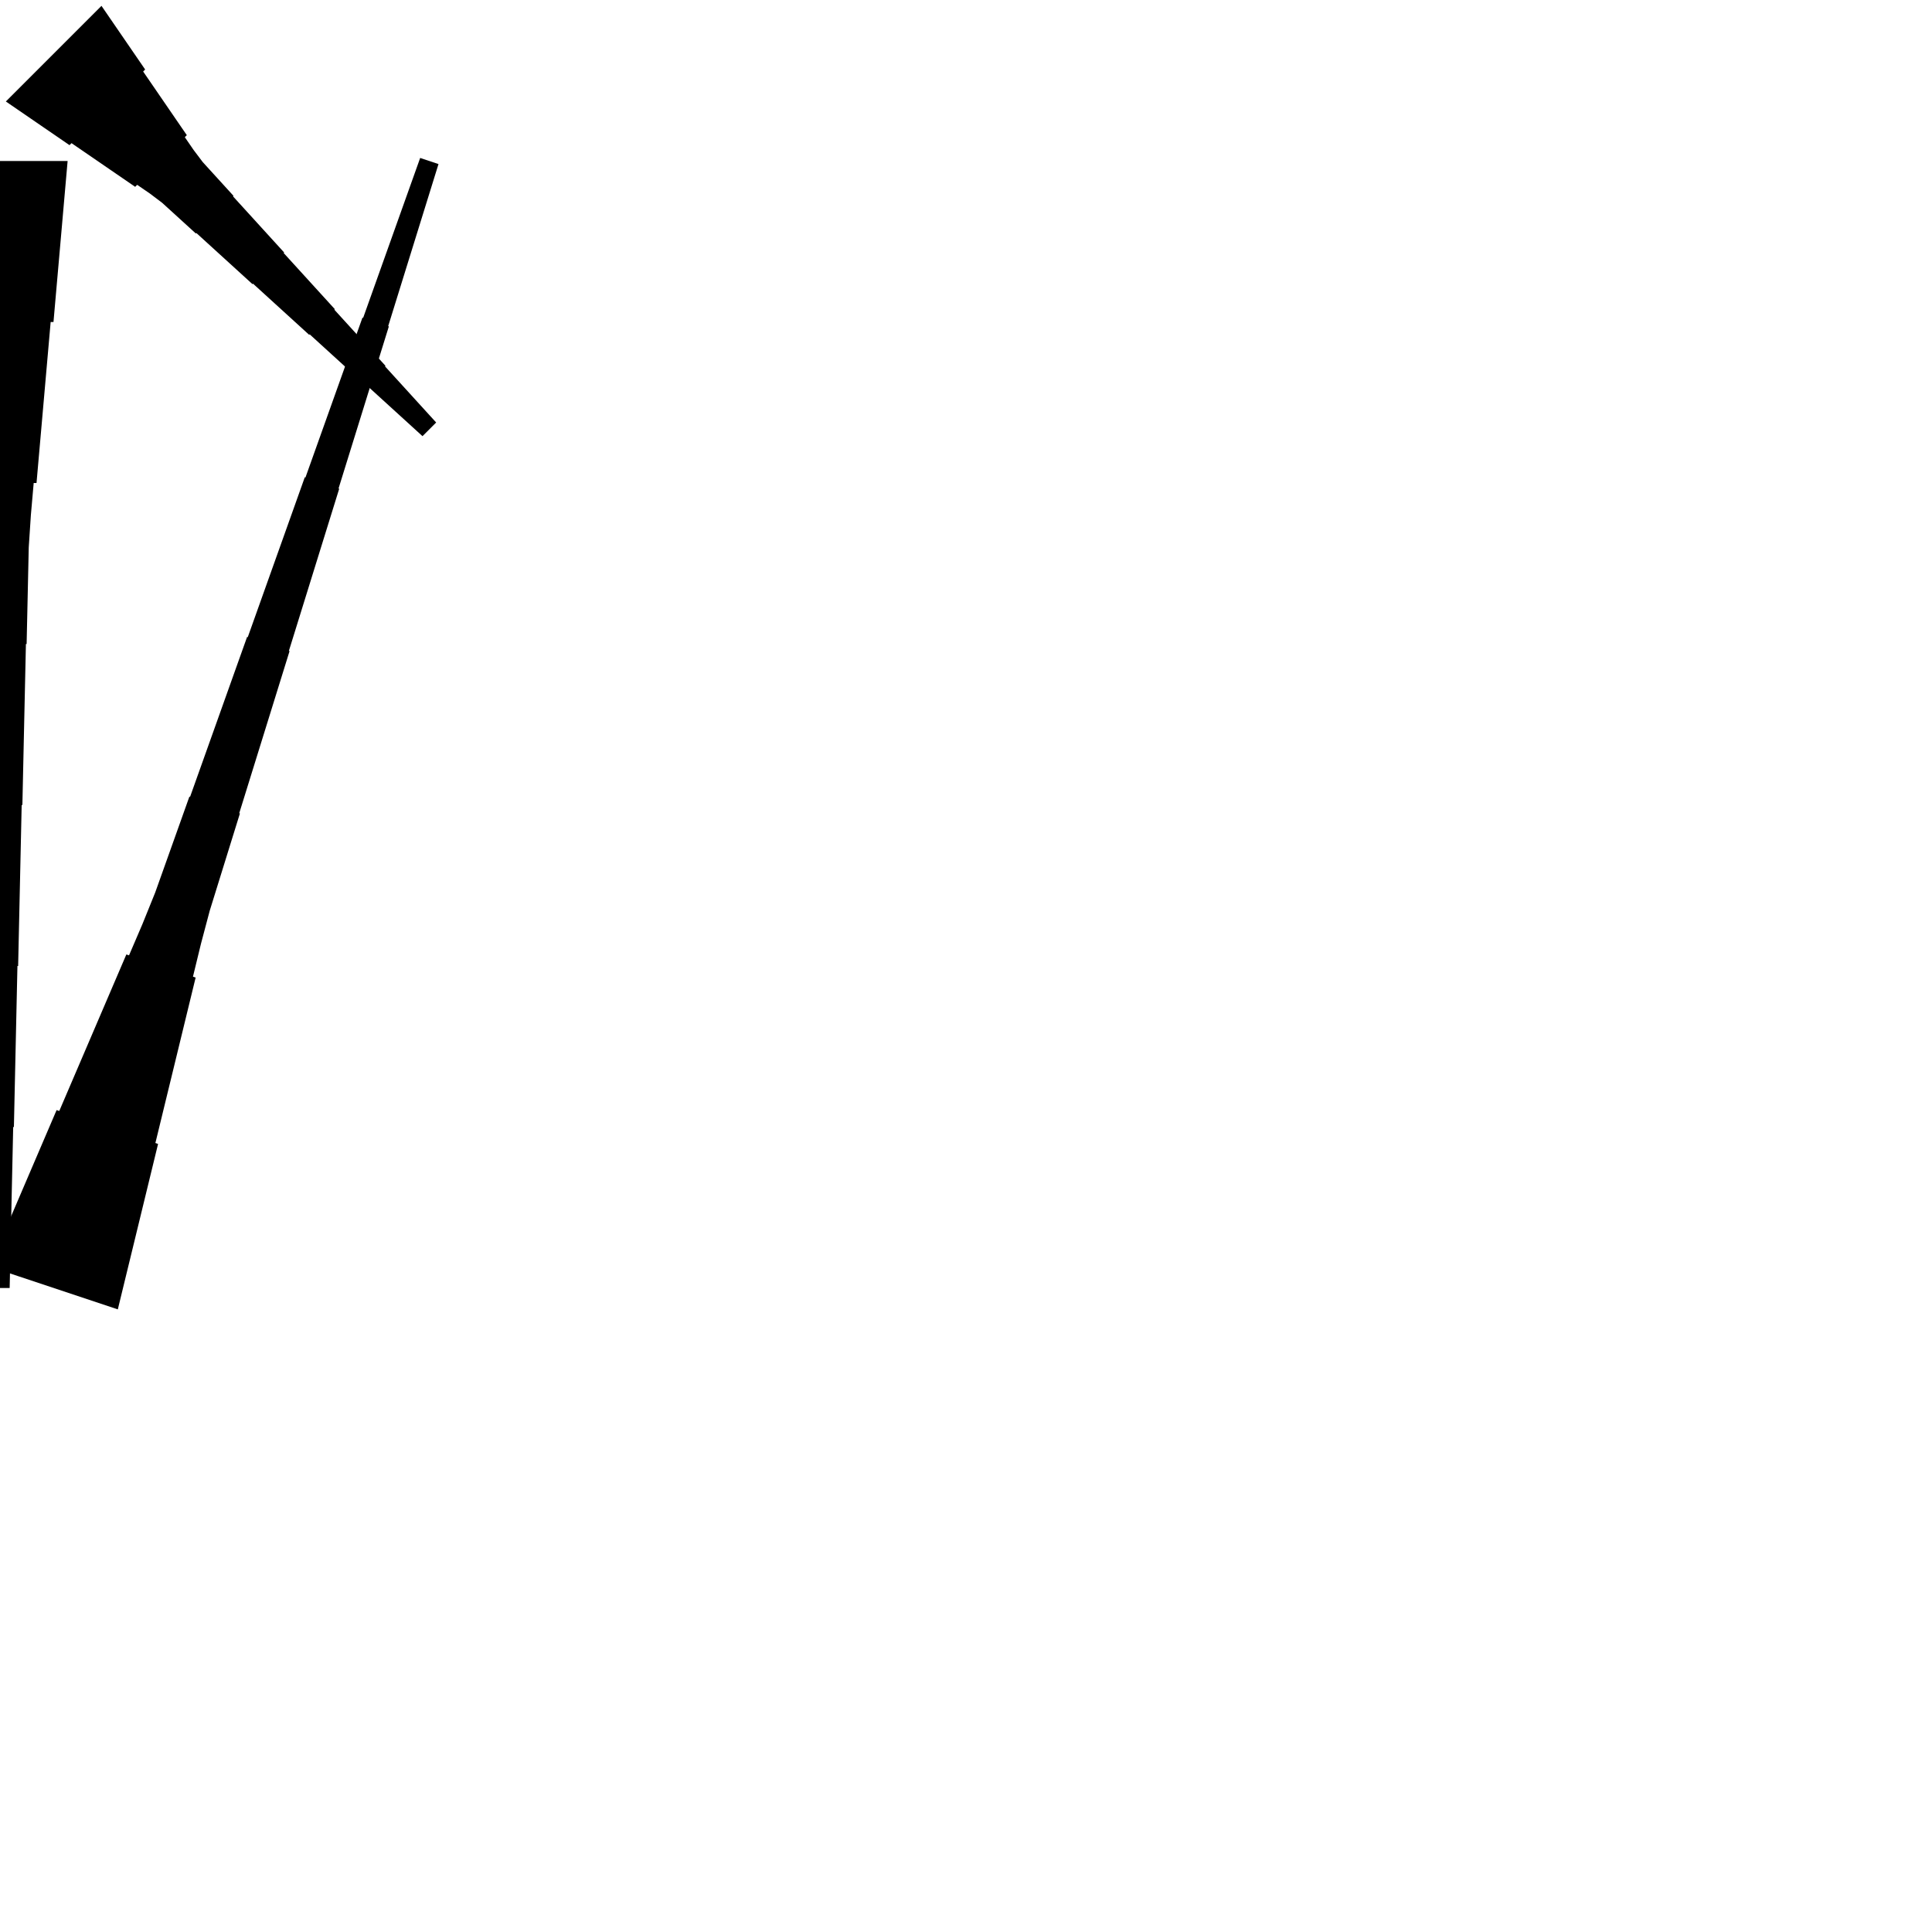 <?xml version="1.0" encoding="UTF-8"?>
<!-- Flat -->
<svg version="1.1" xmlns="http://www.w3.org/2000/svg" xmlns:xlink="http://www.w3.org/1999/xlink" width="283.465pt" height="283.465pt" viewBox="0 0 283.465 283.465">
<title>Untitled</title>
<polygon points="14.889 0.859 16.171 2.727 17.452 4.595 18.734 6.463 20.015 8.331 21.297 10.199 21.003 10.493 22.285 12.361 23.566 14.229 24.848 16.097 26.129 17.965 27.411 19.833 27.117 20.127 28.399 21.995 29.754 23.79 31.255 25.438 32.757 27.086 34.258 28.734 34.185 28.807 35.686 30.455 37.188 32.103 38.689 33.752 40.191 35.4 41.692 37.048 41.619 37.121 43.12 38.769 44.622 40.417 46.123 42.066 47.625 43.714 49.126 45.362 49.053 45.435 50.554 47.083 52.056 48.731 53.557 50.38 55.059 52.028 56.56 53.676 56.487 53.749 57.988 55.397 59.49 57.045 60.991 58.694 62.493 60.342 63.994 61.99 61.99 63.994 60.342 62.493 58.694 60.991 57.045 59.49 55.397 57.988 53.749 56.487 53.676 56.56 52.028 55.059 50.38 53.557 48.731 52.056 47.083 50.554 45.435 49.053 45.362 49.126 43.714 47.625 42.066 46.123 40.417 44.622 38.769 43.12 37.121 41.619 37.048 41.692 35.4 40.191 33.752 38.689 32.103 37.188 30.455 35.686 28.807 34.185 28.734 34.258 27.086 32.757 25.438 31.255 23.79 29.754 21.995 28.399 20.127 27.117 19.833 27.411 17.965 26.129 16.097 24.848 14.229 23.566 12.361 22.285 10.493 21.003 10.199 21.297 8.331 20.015 6.463 18.734 4.595 17.452 2.727 16.171 0.859 14.889" fill="rgba(0,0,0,1)" />
<polygon points="-1.538 185.839 0.43 181.246 2.399 176.653 4.367 172.059 6.335 167.466 8.304 162.873 8.697 163.004 10.665 158.411 12.634 153.818 14.602 149.224 16.57 144.631 18.539 140.038 18.932 140.169 20.901 135.576 22.771 130.95 24.444 126.258 26.117 121.567 27.79 116.875 27.889 116.908 29.562 112.216 31.235 107.525 32.908 102.833 34.581 98.141 36.255 93.45 36.353 93.483 38.026 88.791 39.699 84.099 41.373 79.408 43.046 74.716 44.719 70.024 44.817 70.057 46.49 65.366 48.164 60.674 49.837 55.982 51.51 51.291 53.183 46.599 53.282 46.632 54.955 41.94 56.628 37.249 58.301 32.557 59.974 27.866 61.648 23.174 64.337 24.07 62.86 28.827 61.384 33.585 59.907 38.342 58.431 43.099 56.955 47.856 57.053 47.889 55.577 52.646 54.1 57.404 52.624 62.161 51.147 66.918 49.671 71.675 49.769 71.708 48.293 76.465 46.816 81.222 45.34 85.98 43.864 90.737 42.387 95.494 42.486 95.527 41.009 100.284 39.533 105.041 38.056 109.798 36.58 114.555 35.103 119.313 35.202 119.346 33.725 124.103 32.249 128.86 30.773 133.617 29.493 138.44 28.312 143.296 28.705 143.427 27.524 148.282 26.343 153.138 25.162 157.994 23.98 162.849 22.799 167.705 23.192 167.836 22.011 172.691 20.83 177.547 19.649 182.403 18.467 187.258 17.286 192.114" fill="rgba(0,0,0,1)" />
<polygon points="9.921 23.622 9.506 28.346 9.092 33.071 8.677 37.795 8.262 42.52 7.847 47.244 7.432 47.244 7.018 51.968 6.603 56.693 6.188 61.417 5.773 66.142 5.358 70.866 4.943 70.866 4.529 75.591 4.217 80.315 4.114 85.039 4.01 89.764 3.906 94.488 3.803 94.488 3.699 99.213 3.595 103.937 3.491 108.661 3.388 113.386 3.284 118.11 3.18 118.11 3.077 122.835 2.973 127.559 2.869 132.284 2.765 137.008 2.662 141.732 2.558 141.732 2.454 146.457 2.351 151.181 2.247 155.905 2.143 160.63 2.04 165.354 1.936 165.354 1.832 170.079 1.728 174.803 1.625 179.528 1.521 184.252 1.417 188.976 -1.417 188.976 -1.521 184.252 -1.625 179.528 -1.728 174.803 -1.832 170.079 -1.936 165.354 -2.04 165.354 -2.143 160.63 -2.247 155.905 -2.351 151.181 -2.454 146.457 -2.558 141.732 -2.662 141.732 -2.765 137.008 -2.869 132.284 -2.973 127.559 -3.077 122.835 -3.18 118.11 -3.284 118.11 -3.388 113.386 -3.491 108.661 -3.595 103.937 -3.699 99.213 -3.803 94.488 -3.906 94.488 -4.01 89.764 -4.114 85.039 -4.217 80.315 -4.529 75.591 -4.943 70.866 -5.358 70.866 -5.773 66.142 -6.188 61.417 -6.603 56.693 -7.018 51.968 -7.432 47.244 -7.847 47.244 -8.262 42.52 -8.677 37.795 -9.092 33.071 -9.506 28.346 -9.921 23.622" fill="rgba(0,0,0,1)" />
</svg>